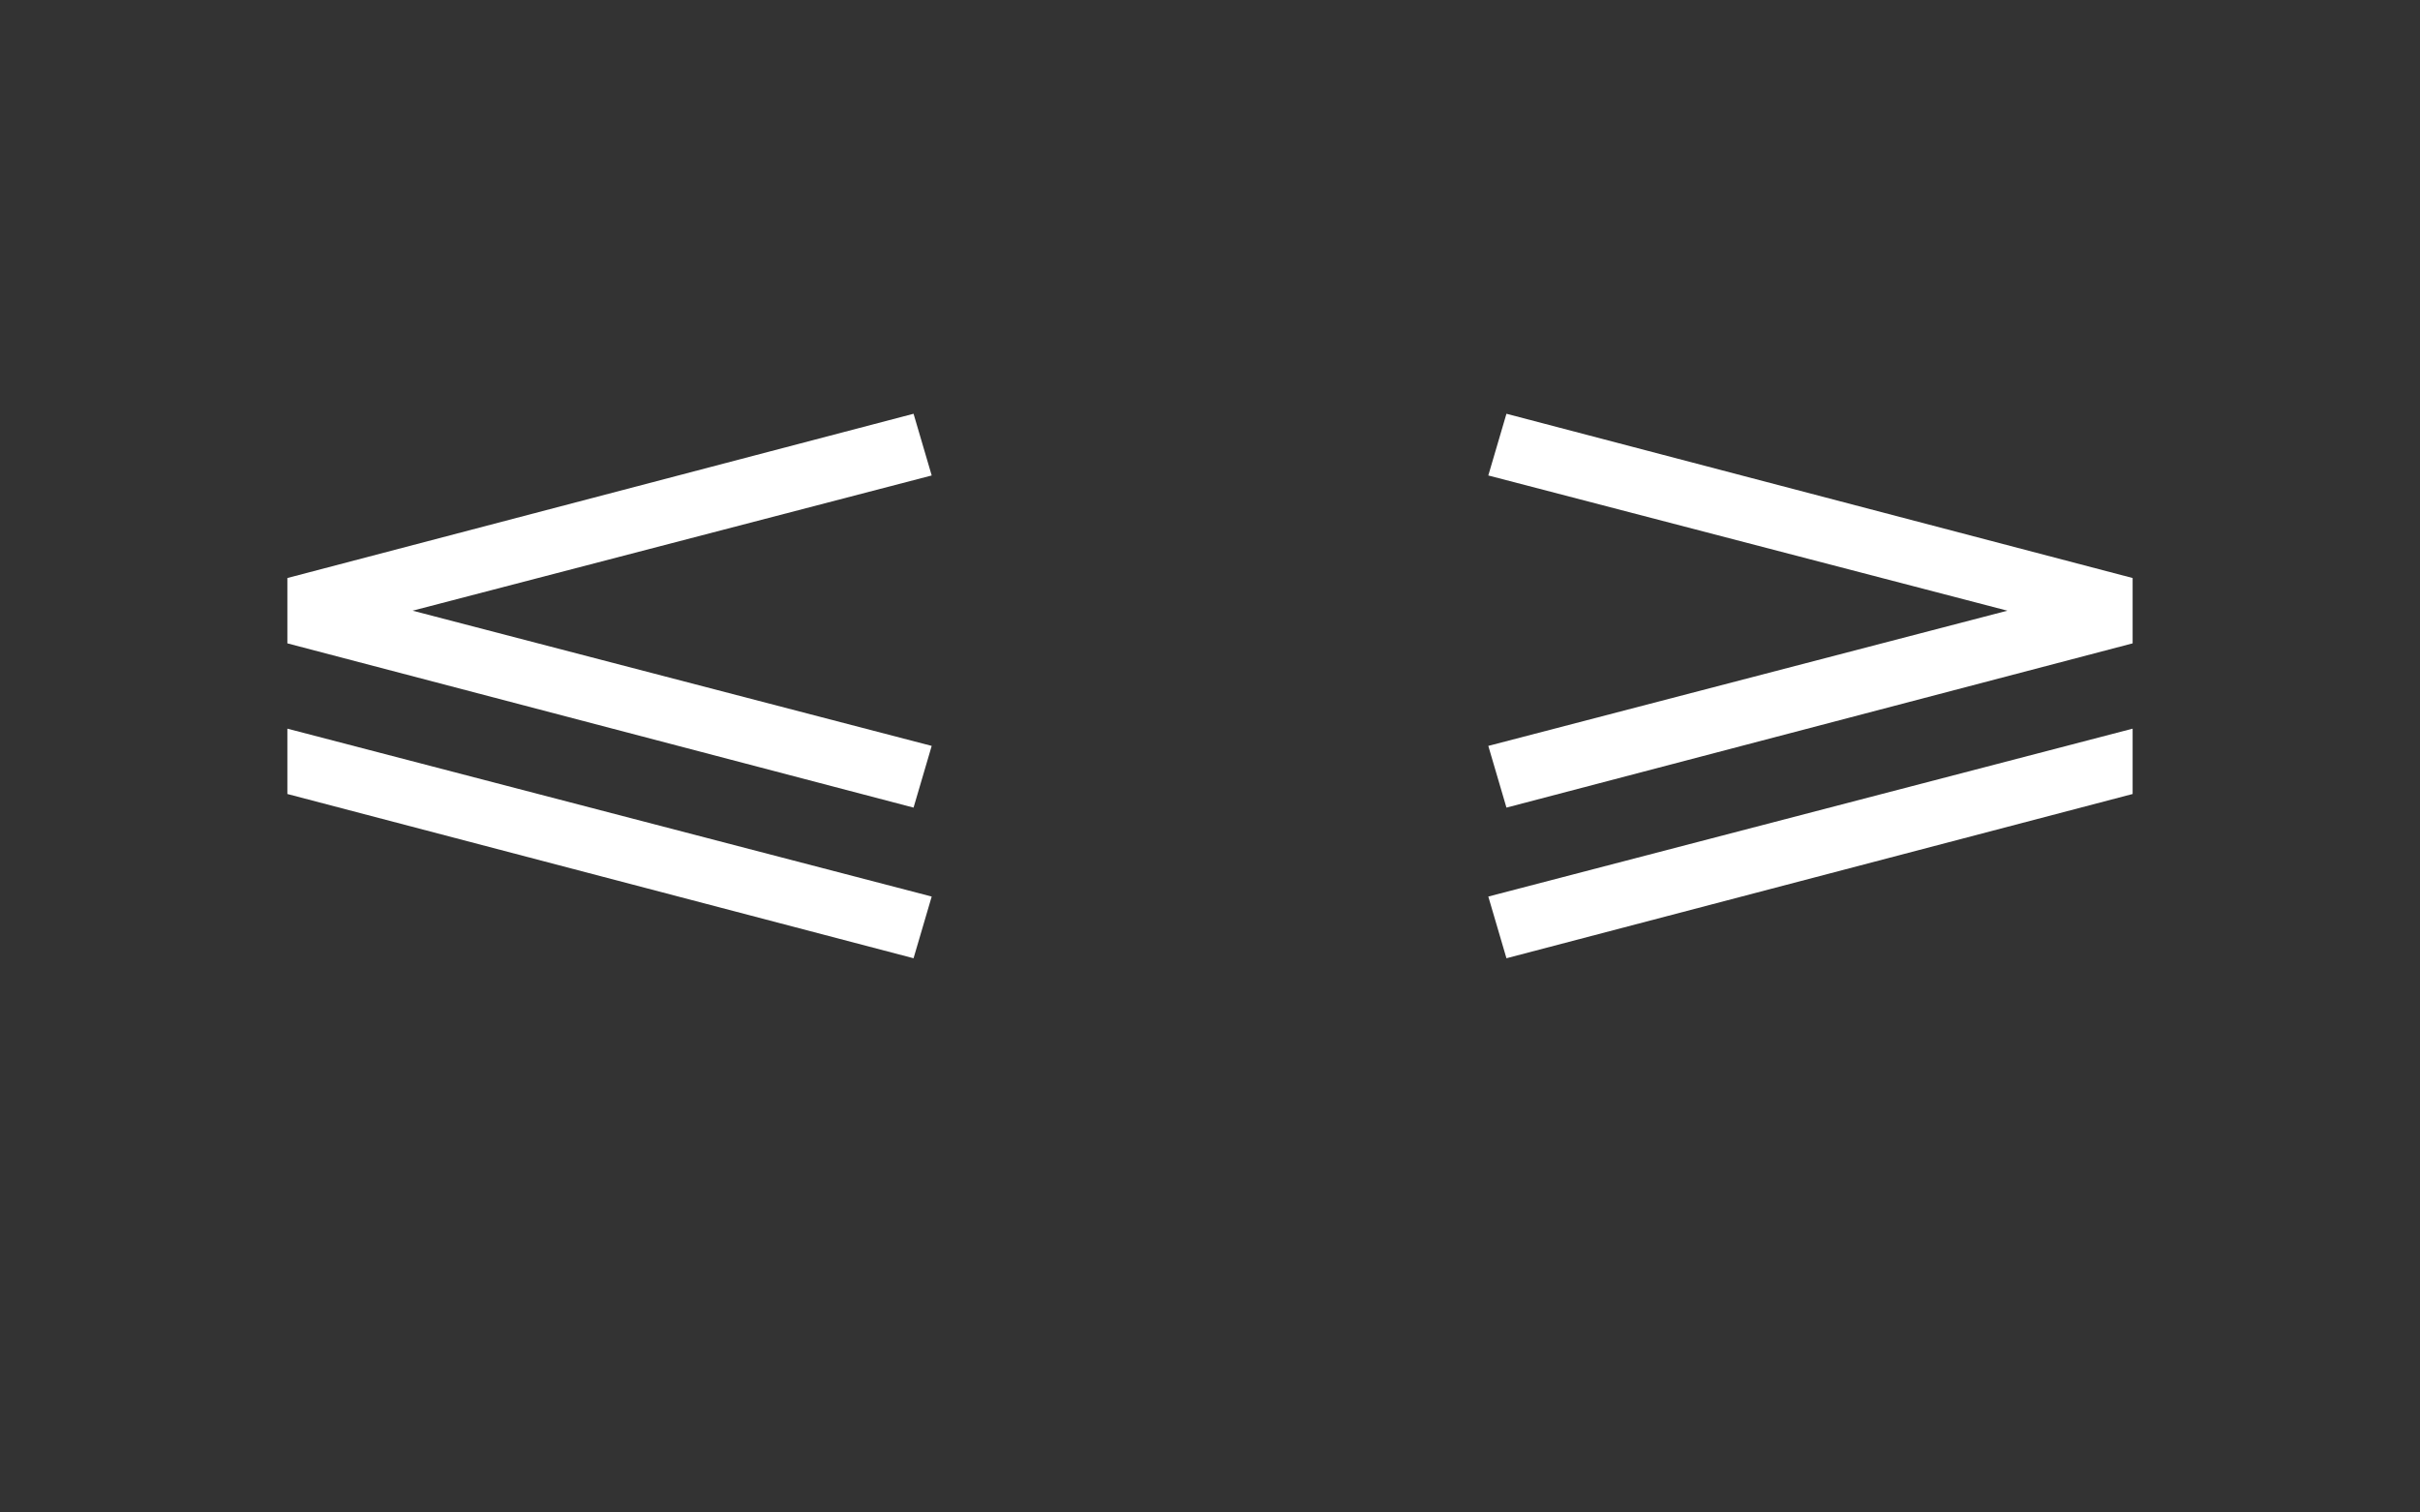 <svg xmlns="http://www.w3.org/2000/svg" height="160" viewBox="0 0 256 160" width="256"><rect x="0" y="0" width="256" height="160" fill="#333333" stroke="none"/><defs><path d="M -340 -40 L -360 -108 L 350 -293 L 350 -221 Z " id="path4"/><path d="M 160 -206 L 140 -274 L 712 -423 L 140 -572 L 160 -640 L 850 -459 L 850 -387 Z " id="path3"/><path d="M 340 -40 L -350 -221 L -350 -293 L 360 -108 Z " id="path2"/><path d="M 840 -206 L 150 -387 L 150 -459 L 840 -640 L 860 -572 L 288 -423 L 860 -274 Z " id="path1"/></defs><g><g fill="#ffffff" transform="translate(16 105.21) rotate(0)"><use href="#path1" transform="translate(0 0) scale(0.096)"/><use href="#path2" transform="translate(48 0) scale(0.096)"/></g><g fill="#ffffff" transform="translate(144 105.21) rotate(0)"><use href="#path3" transform="translate(0 0) scale(0.096)"/><use href="#path4" transform="translate(48 0) scale(0.096)"/></g></g></svg>